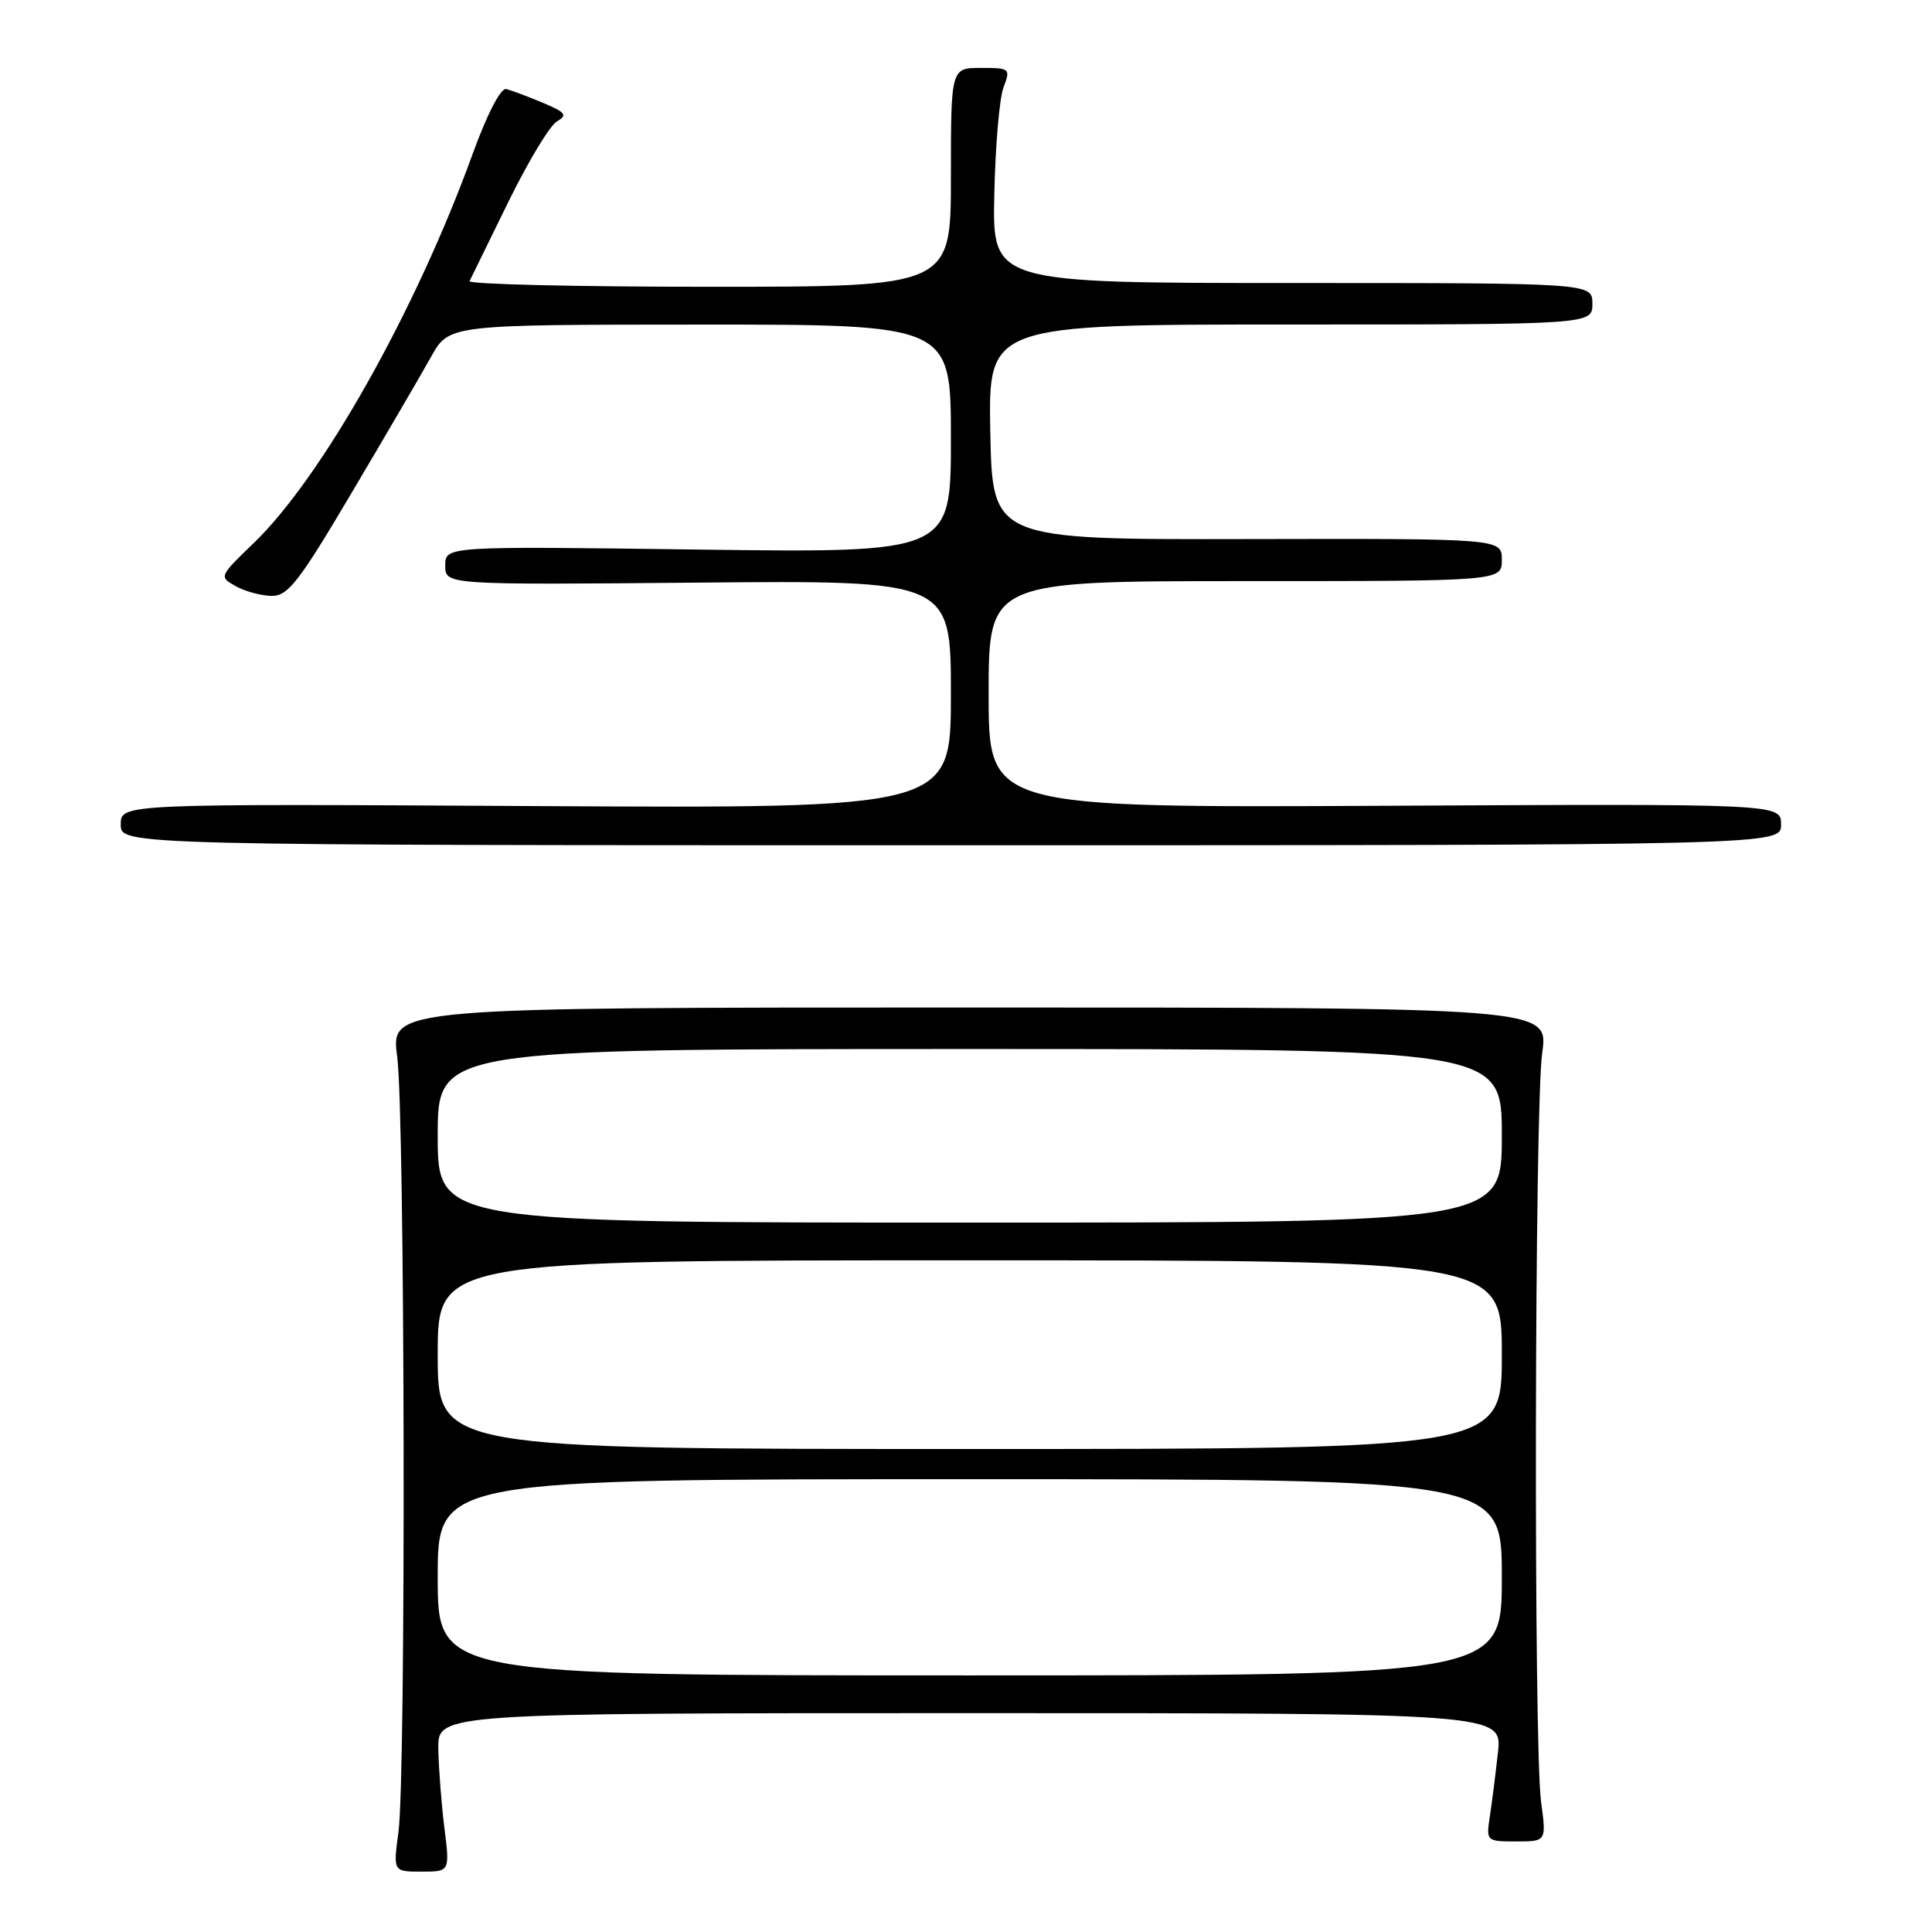 <?xml version="1.0" encoding="UTF-8" standalone="no"?>
<!DOCTYPE svg PUBLIC "-//W3C//DTD SVG 1.1//EN" "http://www.w3.org/Graphics/SVG/1.1/DTD/svg11.dtd" >
<svg xmlns="http://www.w3.org/2000/svg" xmlns:xlink="http://www.w3.org/1999/xlink" version="1.1" viewBox="0 0 256 256">
 <g >
 <path fill="currentColor"
d=" M 58.89 242.25 C 58.49 239.09 58.13 234.36 58.08 231.75 C 58.00 227.00 58.00 227.00 128.53 227.00 C 199.07 227.00 199.07 227.00 198.48 232.25 C 198.16 235.14 197.68 238.96 197.40 240.75 C 196.92 243.96 196.96 244.00 200.91 244.00 C 204.91 244.00 204.91 244.00 204.20 238.75 C 203.20 231.28 203.33 146.70 204.35 139.50 C 205.20 133.50 205.20 133.50 128.48 133.50 C 51.76 133.50 51.76 133.50 52.63 140.00 C 53.66 147.75 53.81 235.22 52.80 242.75 C 52.09 248.00 52.09 248.00 55.85 248.00 C 59.61 248.00 59.61 248.00 58.89 242.25 Z  M 236.00 109.25 C 236.00 106.50 236.00 106.50 183.50 106.77 C 131.00 107.03 131.00 107.03 131.00 92.02 C 131.00 77.00 131.00 77.00 165.00 77.00 C 199.00 77.00 199.00 77.00 199.00 74.18 C 199.00 71.36 199.00 71.36 165.25 71.43 C 131.50 71.50 131.50 71.50 131.22 57.25 C 130.95 43.00 130.95 43.00 170.97 43.00 C 211.00 43.00 211.00 43.00 211.00 40.25 C 211.00 37.50 211.00 37.50 171.25 37.50 C 131.50 37.50 131.50 37.50 131.75 25.83 C 131.88 19.41 132.43 12.99 132.97 11.58 C 133.92 9.08 133.83 9.00 129.98 9.00 C 126.00 9.00 126.00 9.00 126.00 23.50 C 126.00 38.00 126.00 38.00 93.92 38.00 C 76.27 38.00 62.01 37.66 62.22 37.25 C 62.43 36.84 64.74 32.12 67.35 26.77 C 69.97 21.42 72.87 16.61 73.80 16.08 C 75.24 15.27 74.96 14.89 71.91 13.61 C 69.93 12.78 67.76 11.97 67.09 11.80 C 66.35 11.62 64.56 15.07 62.59 20.50 C 55.09 41.18 42.66 63.25 33.62 71.96 C 29.02 76.39 29.01 76.43 31.25 77.68 C 32.49 78.37 34.62 78.94 36.00 78.96 C 38.16 78.98 39.61 77.12 46.63 65.24 C 51.11 57.68 55.83 49.59 57.13 47.26 C 59.50 43.02 59.50 43.02 92.75 43.01 C 126.00 43.00 126.00 43.00 126.00 58.13 C 126.00 73.26 126.00 73.26 92.50 72.82 C 59.00 72.37 59.00 72.37 59.00 74.94 C 59.00 77.50 59.00 77.50 92.50 77.20 C 126.00 76.90 126.00 76.90 126.00 92.01 C 126.00 107.12 126.00 107.12 71.00 106.81 C 16.00 106.50 16.00 106.50 16.00 109.25 C 16.00 112.00 16.00 112.00 126.00 112.00 C 236.00 112.00 236.00 112.00 236.00 109.25 Z  M 58.00 209.00 C 58.00 196.00 58.00 196.00 128.50 196.00 C 199.00 196.00 199.00 196.00 199.00 209.00 C 199.00 222.00 199.00 222.00 128.50 222.00 C 58.00 222.00 58.00 222.00 58.00 209.00 Z  M 58.00 179.50 C 58.00 167.00 58.00 167.00 128.50 167.00 C 199.00 167.00 199.00 167.00 199.00 179.50 C 199.00 192.00 199.00 192.00 128.50 192.00 C 58.00 192.00 58.00 192.00 58.00 179.50 Z  M 58.00 150.50 C 58.00 139.00 58.00 139.00 128.50 139.00 C 199.00 139.00 199.00 139.00 199.00 150.50 C 199.00 162.00 199.00 162.00 128.50 162.00 C 58.00 162.00 58.00 162.00 58.00 150.50 Z "/>
</g>
</svg>
